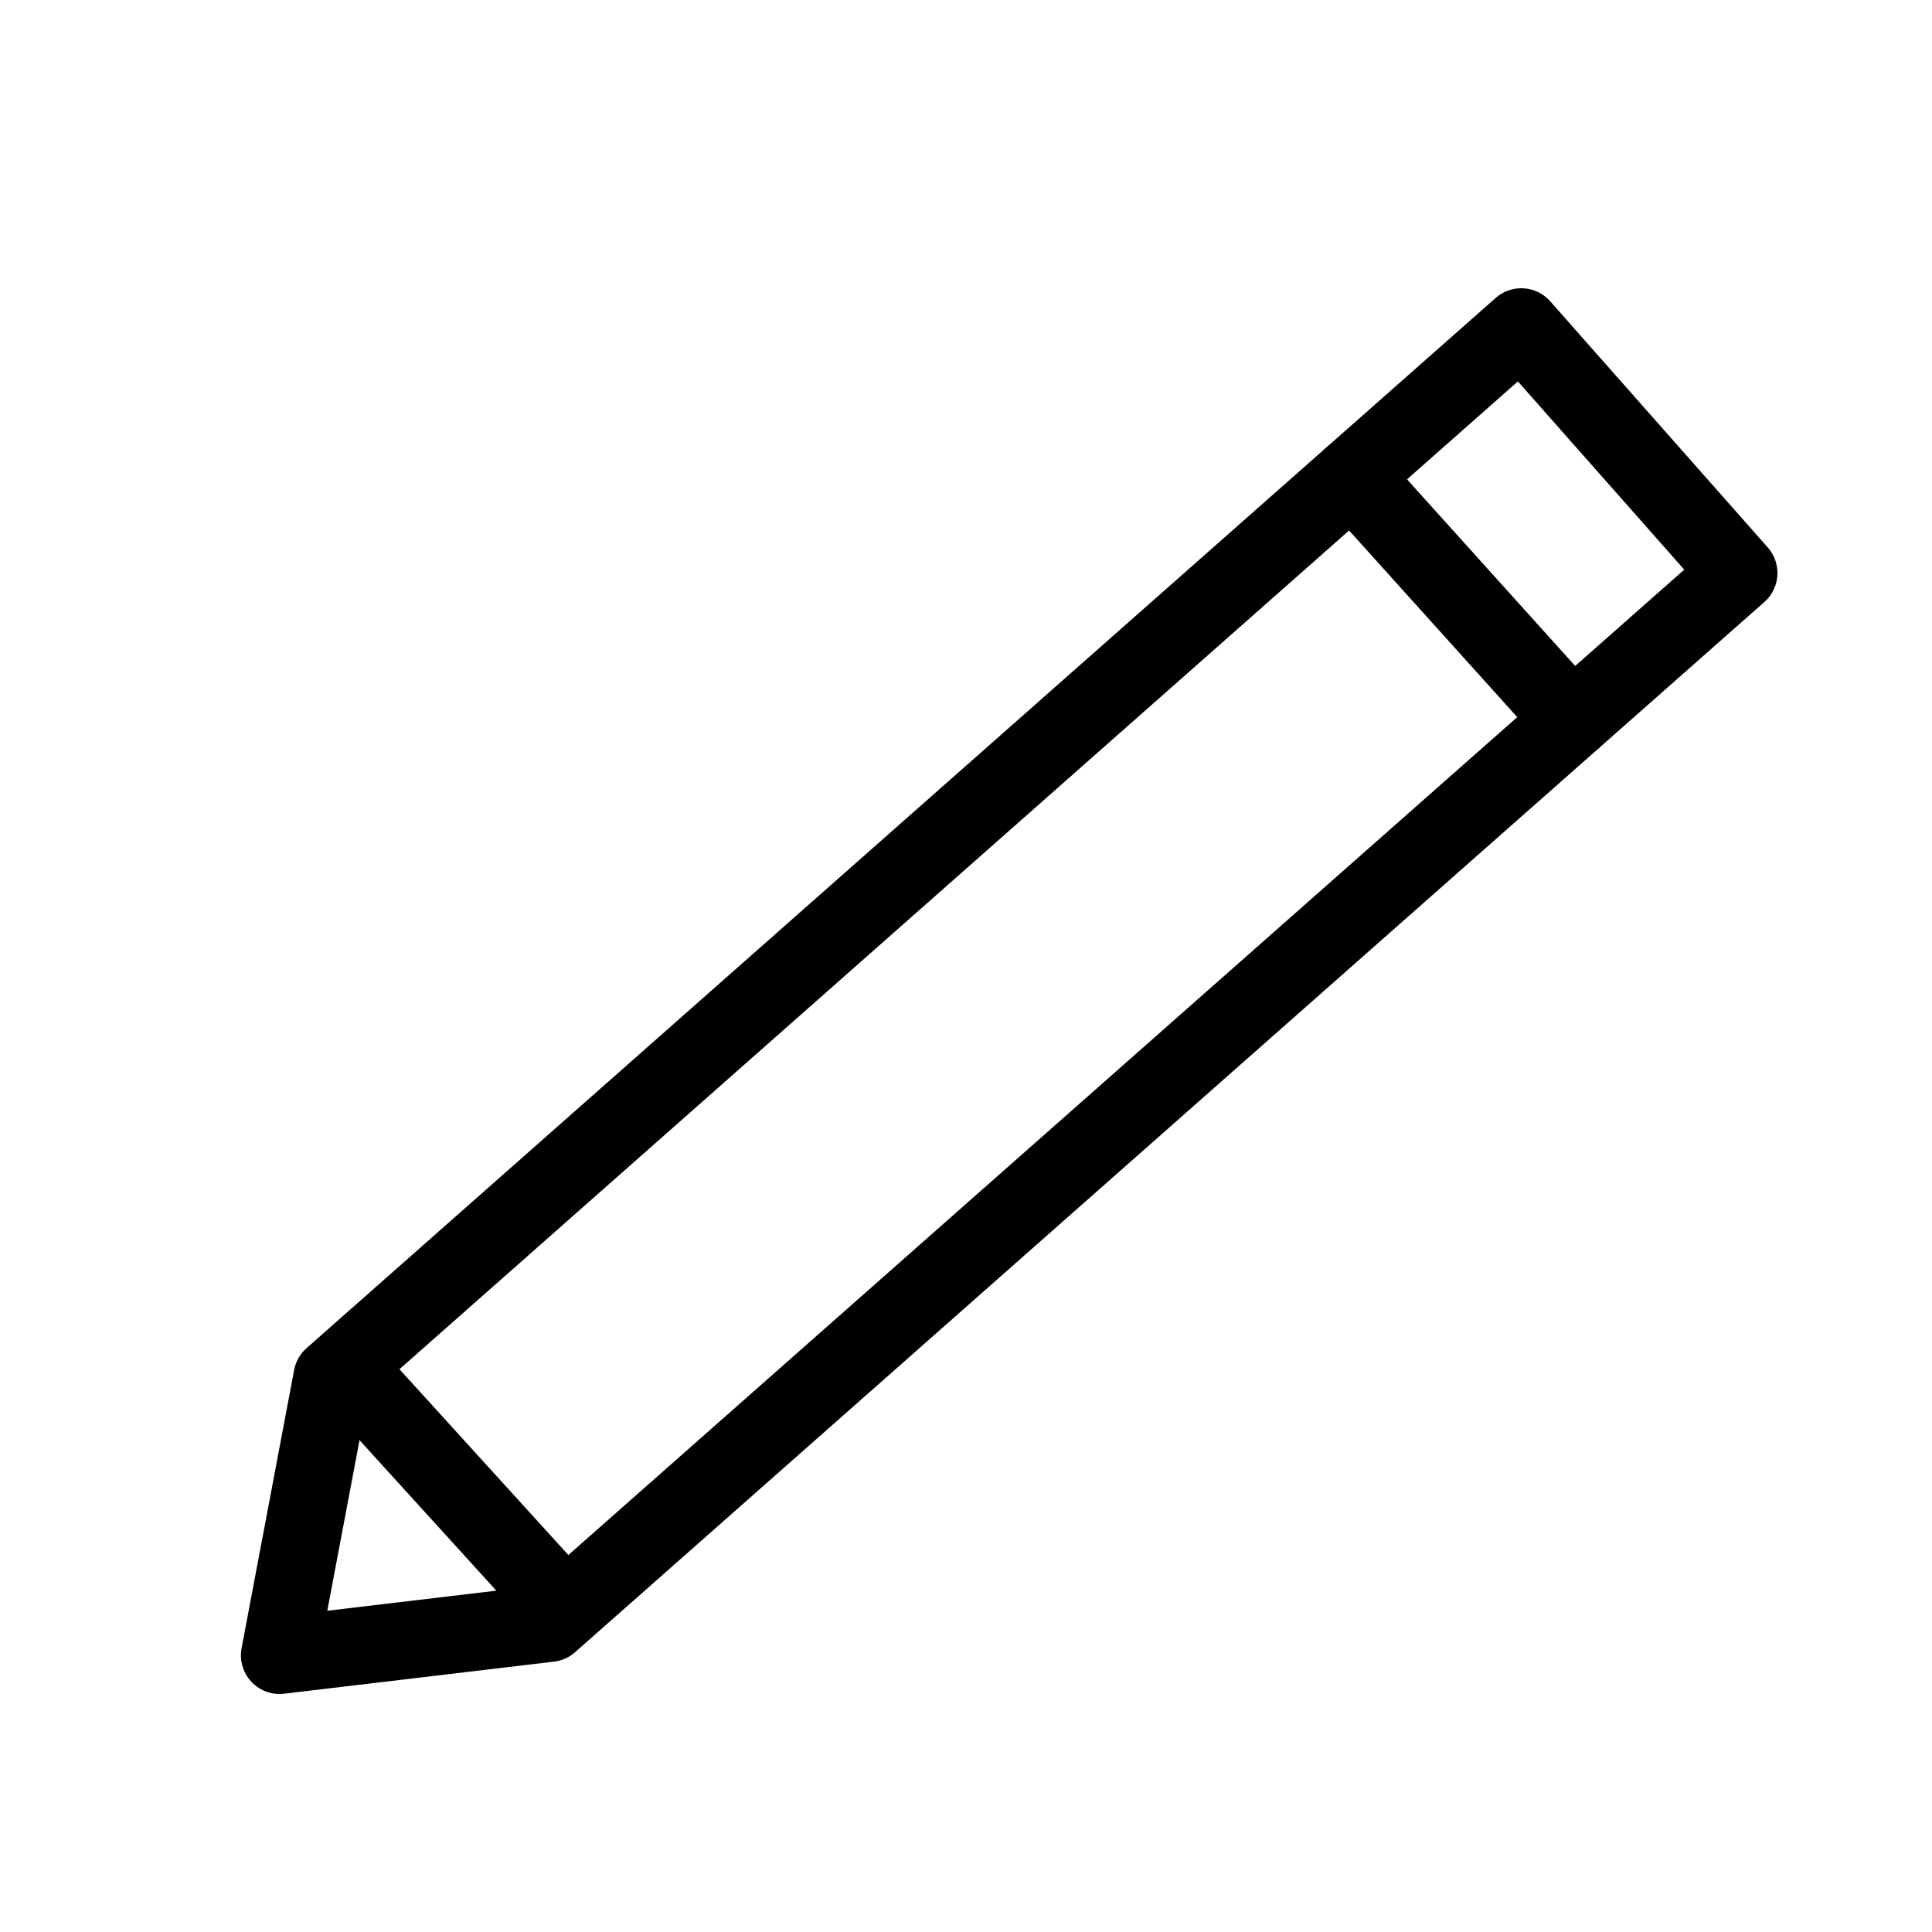 <svg id="Layer_1" data-name="Layer 1" xmlns="http://www.w3.org/2000/svg" viewBox="0 0 100 100"><defs><style>.cls-1{fill:none;stroke:#000;stroke-linecap:round;stroke-linejoin:round;stroke-width:4px;}</style></defs><title>next</title><polygon class="cls-1" points="90 29.66 28.44 84.02 14.47 85.68 17.19 71.28 78.74 16.92 90 29.66"/><line class="cls-1" x1="69.99" y1="24.65" x2="81.37" y2="37.28"/><line class="cls-1" x1="19" y1="72" x2="29" y2="83"/></svg>